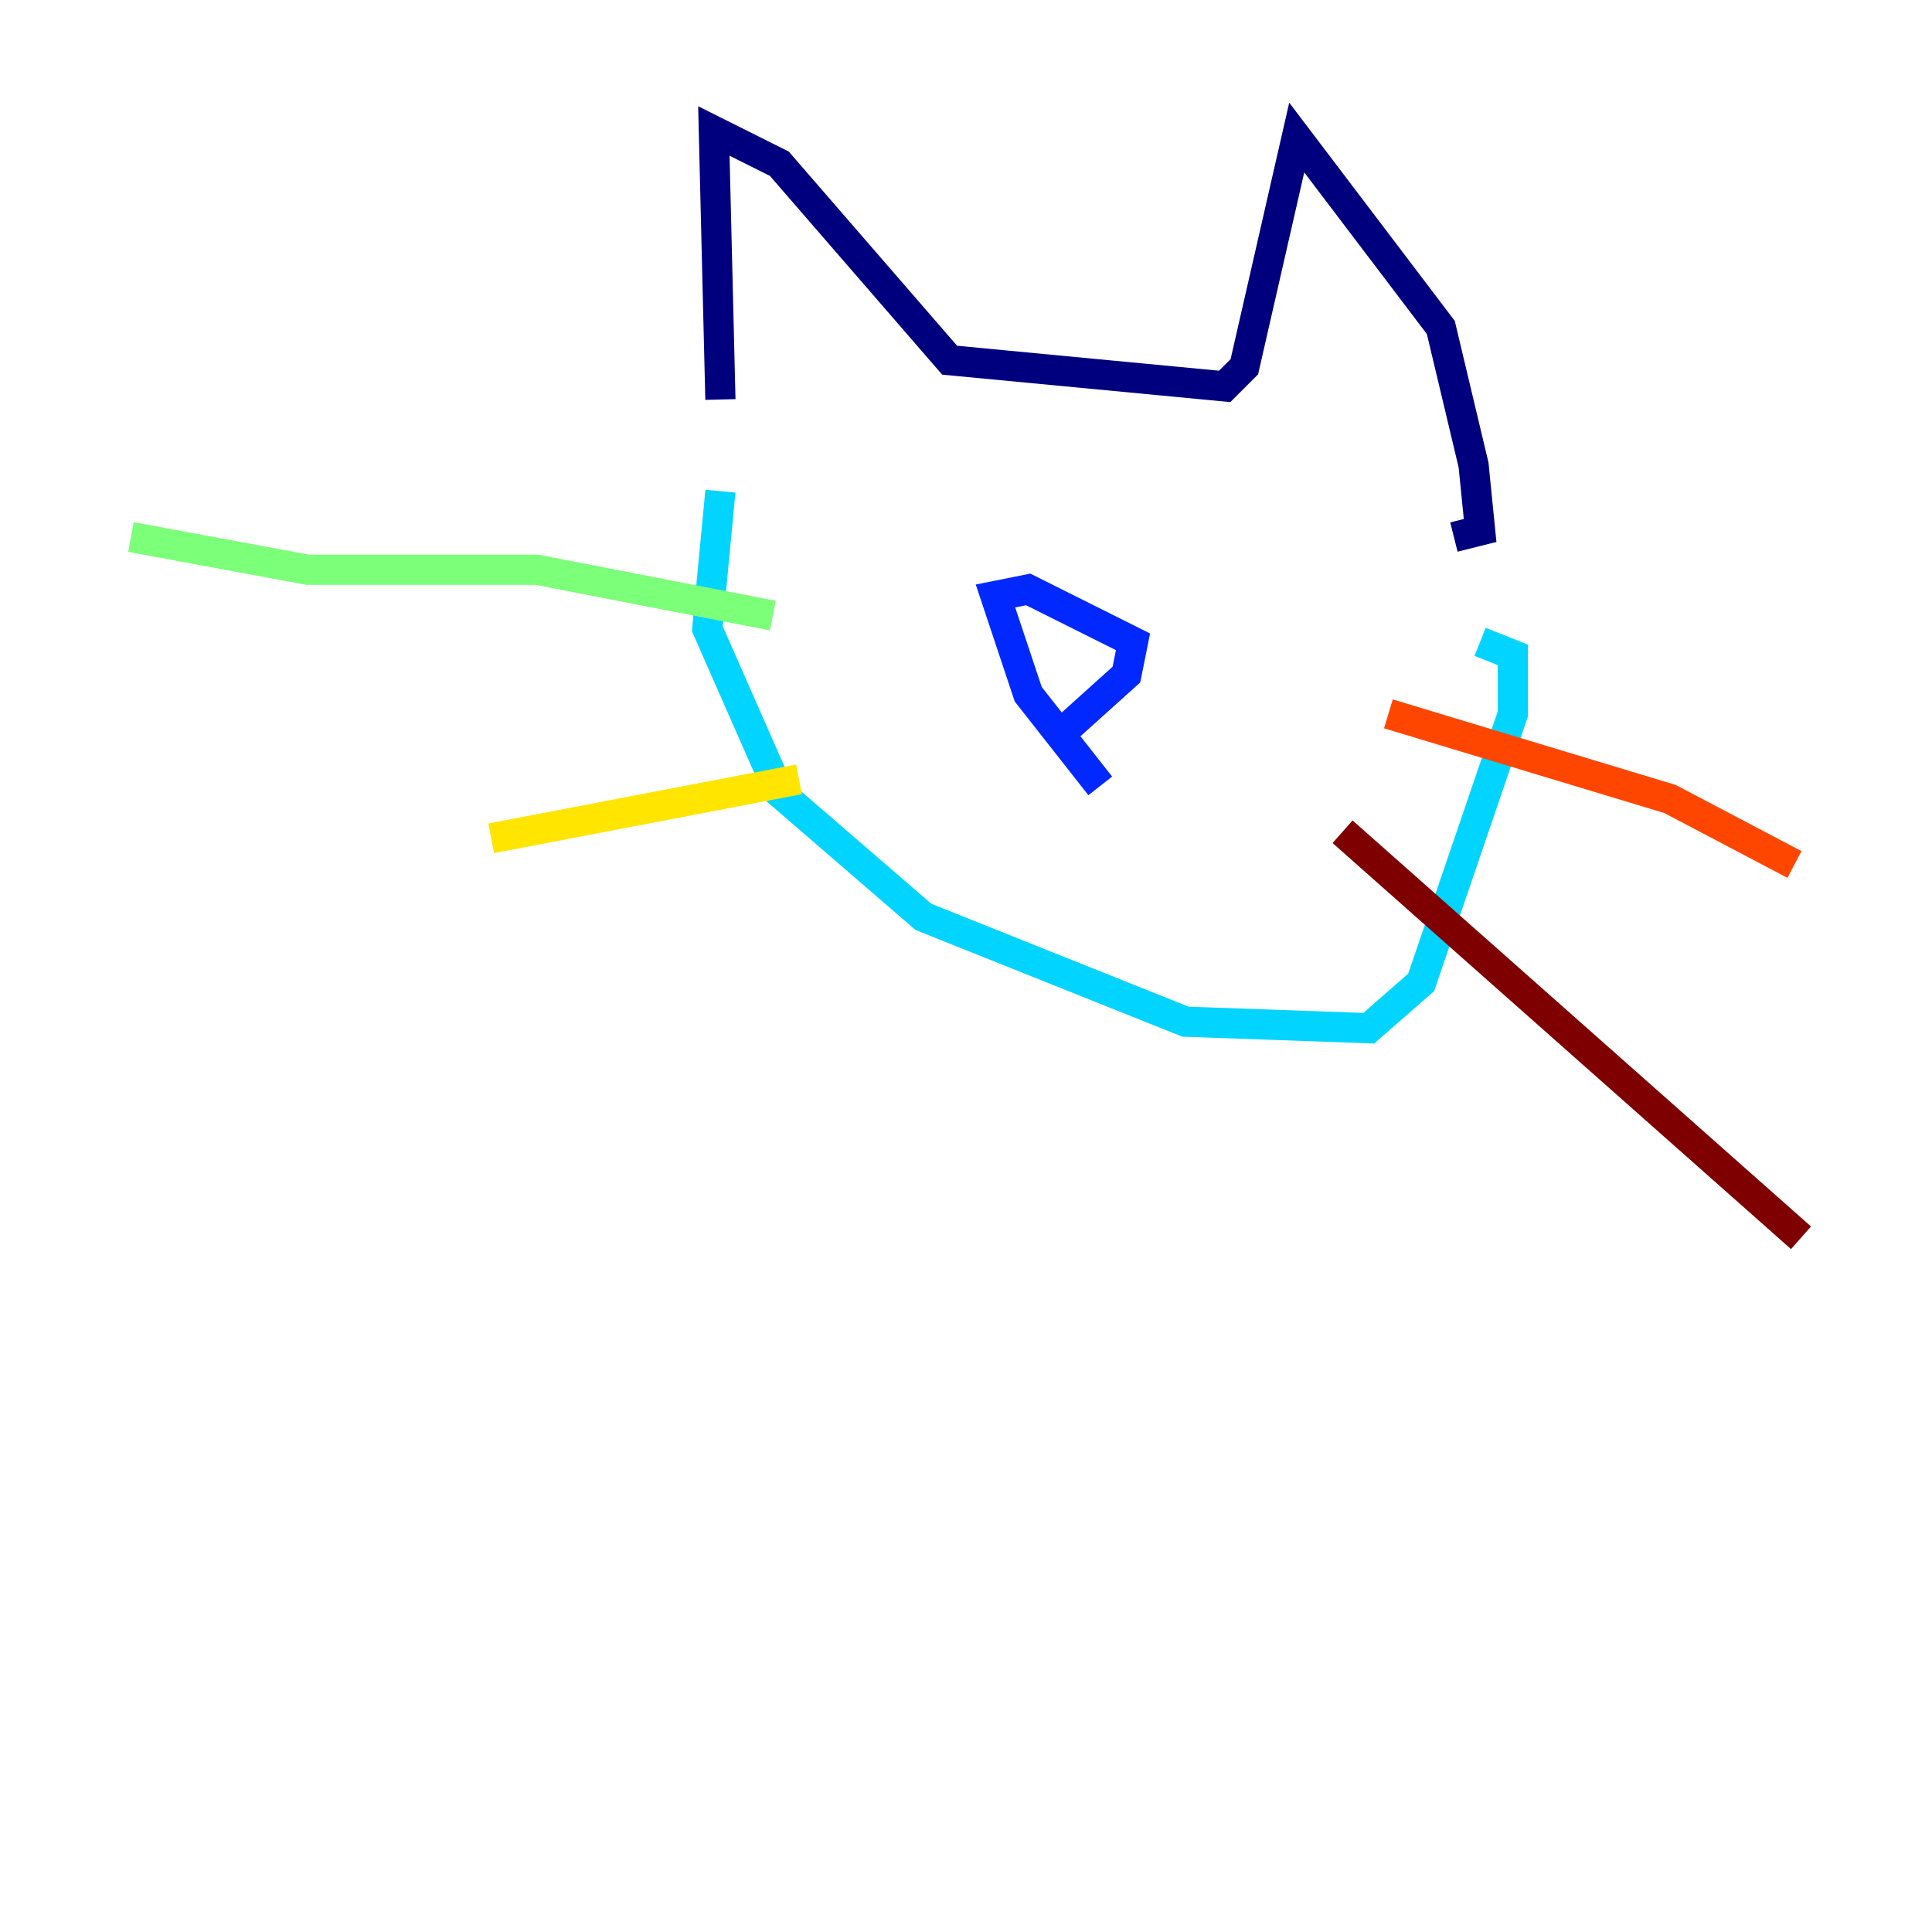 <?xml version="1.0" encoding="utf-8" ?>
<svg baseProfile="tiny" height="128" version="1.2" viewBox="0,0,128,128" width="128" xmlns="http://www.w3.org/2000/svg" xmlns:ev="http://www.w3.org/2001/xml-events" xmlns:xlink="http://www.w3.org/1999/xlink"><defs /><polyline fill="none" points="47.729,26.468 47.295,8.678 51.634,10.848 62.915,23.864 81.139,25.6 82.441,24.298 85.912,9.112 95.458,21.695 97.627,30.807 98.061,35.146 96.325,35.58" stroke="#00007f" stroke-width="2" /><polyline fill="none" points="72.895,52.068 68.122,45.993 65.953,39.485 68.122,39.051 75.064,42.522 74.63,44.691 70.291,48.597" stroke="#0028ff" stroke-width="2" /><polyline fill="none" points="47.729,32.542 46.861,41.654 51.634,52.502 61.18,60.746 78.536,67.688 90.685,68.122 94.156,65.085 100.231,47.295 100.231,43.39 98.061,42.522" stroke="#00d4ff" stroke-width="2" /><polyline fill="none" points="8.678,35.58 20.393,37.749 35.58,37.749 51.2,40.786" stroke="#7cff79" stroke-width="2" /><polyline fill="none" points="32.542,55.539 52.936,51.634" stroke="#ffe500" stroke-width="2" /><polyline fill="none" points="91.986,47.295 110.644,52.936 118.888,57.275" stroke="#ff4600" stroke-width="2" /><polyline fill="none" points="88.949,55.105 119.322,82.007" stroke="#7f0000" stroke-width="2" /></svg>